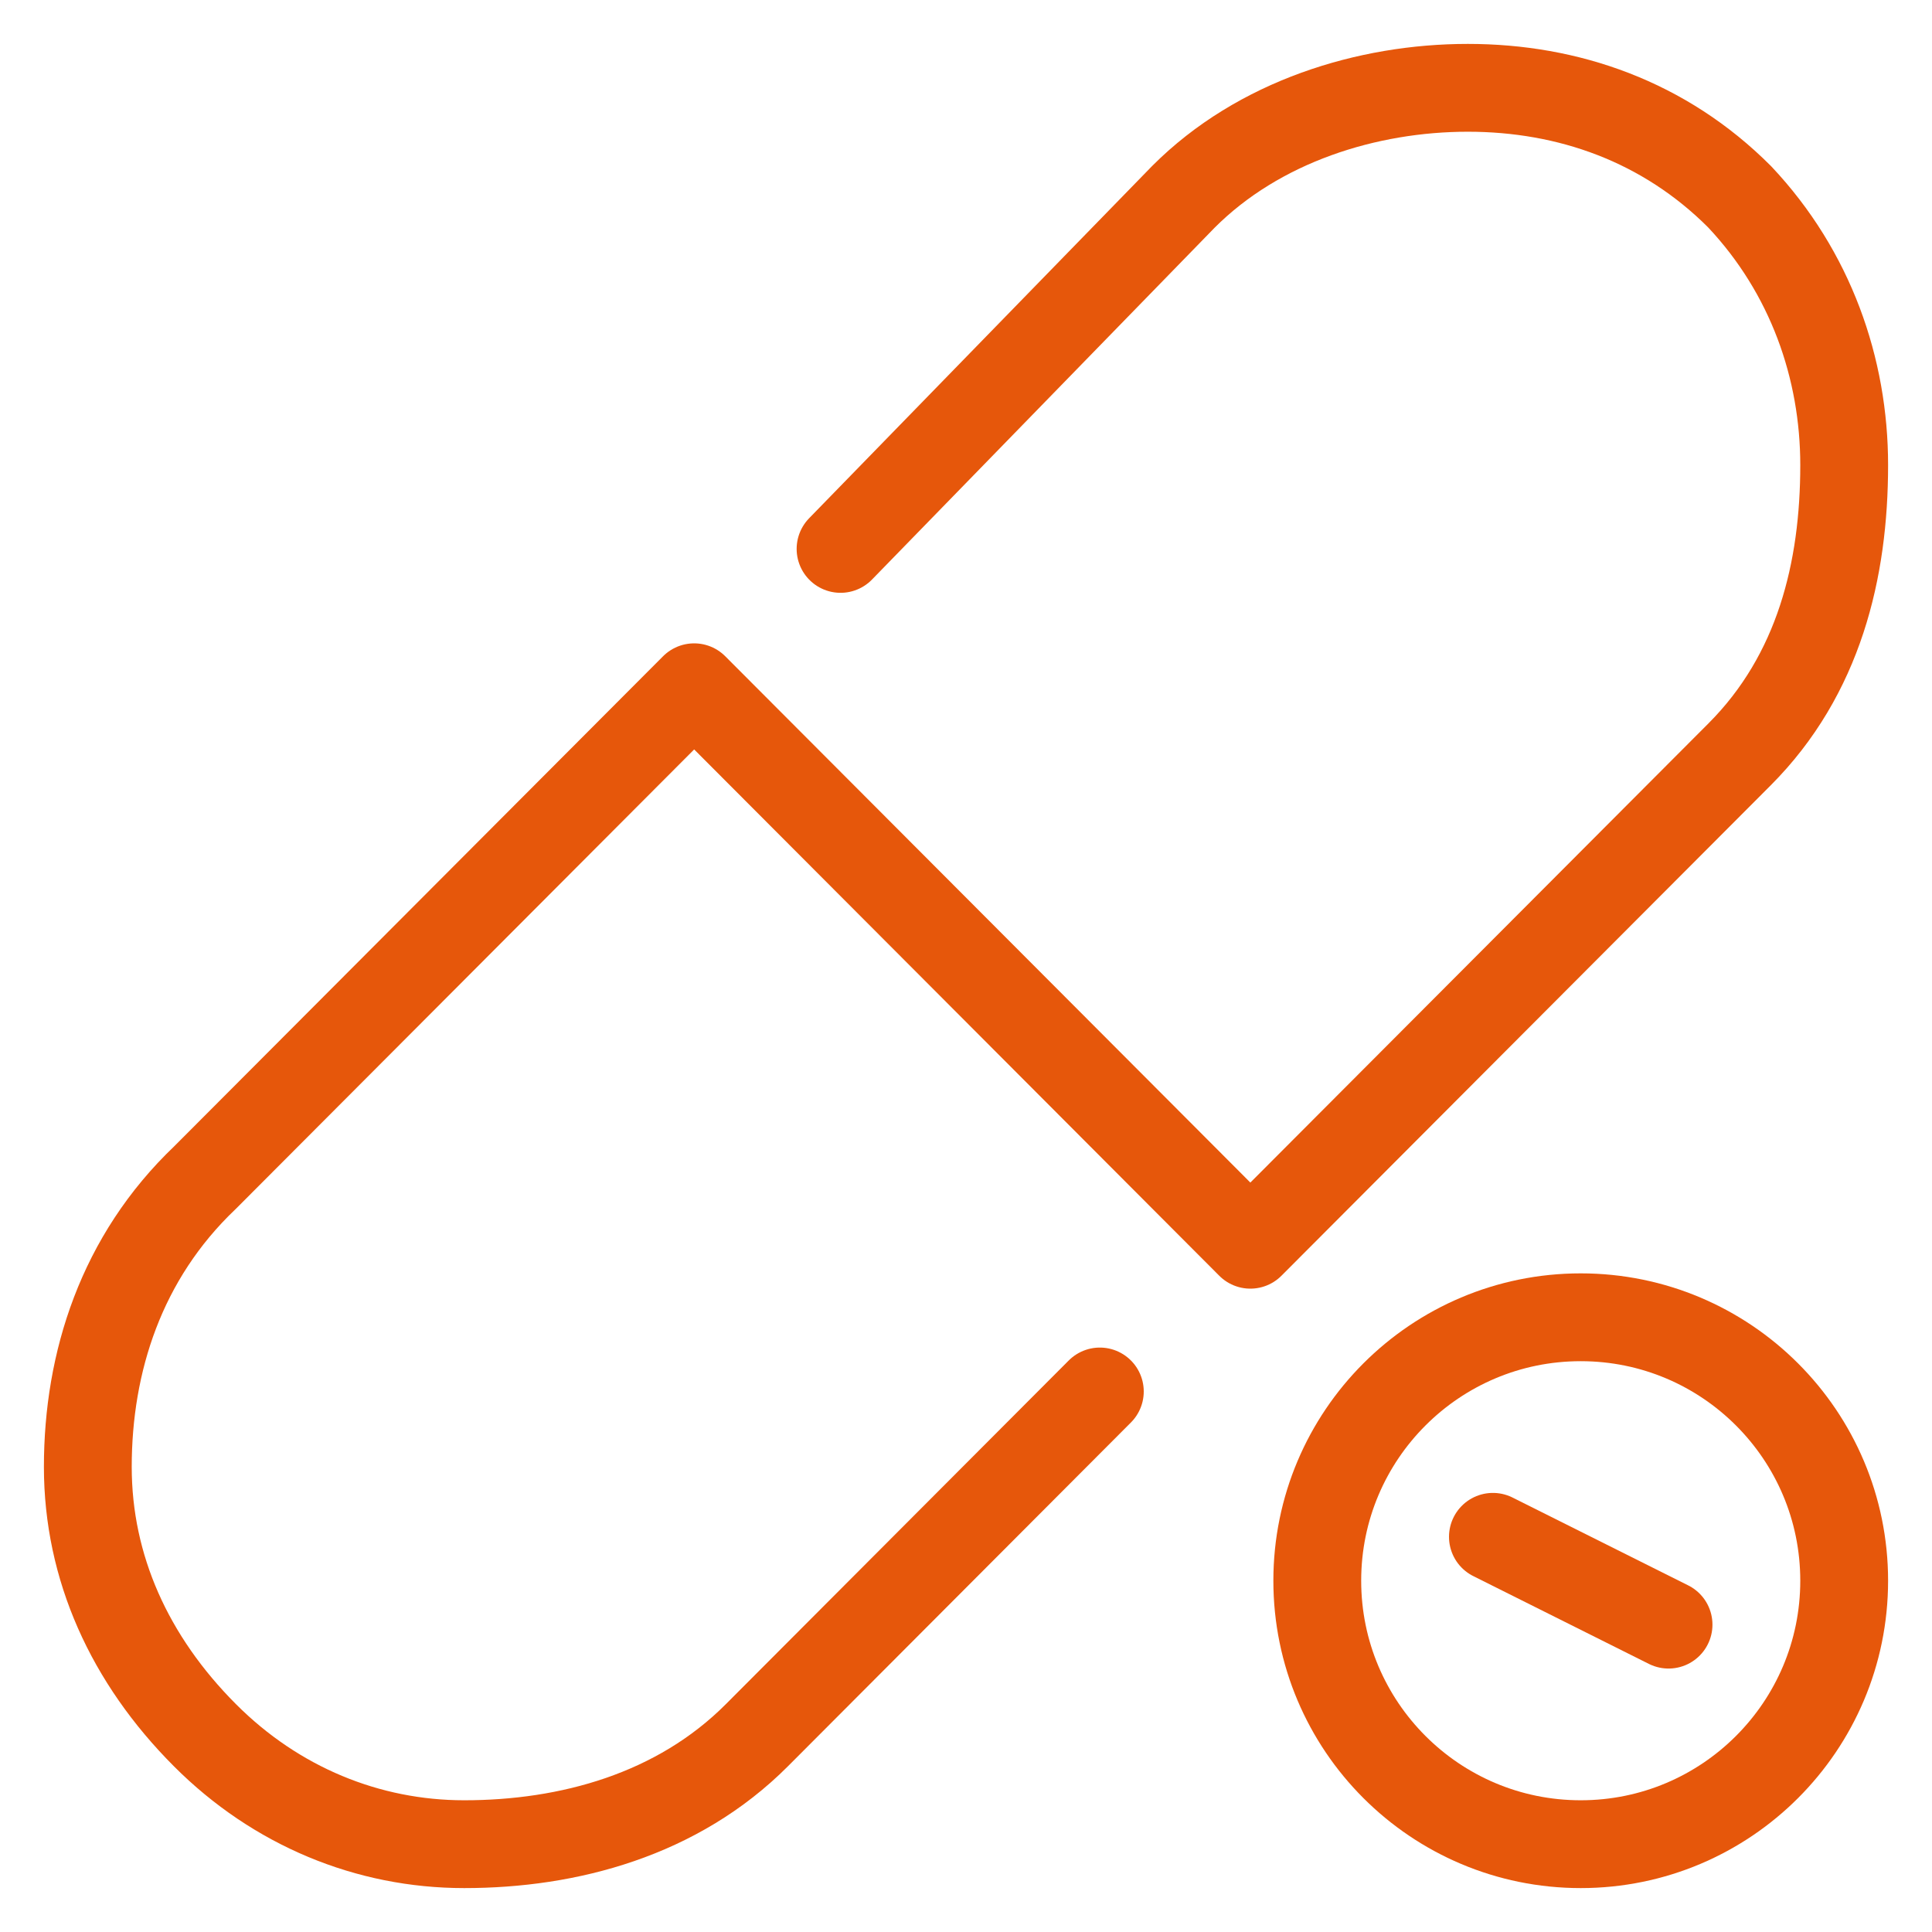 <svg width="44" height="44" viewBox="0 0 44 44" fill="none" xmlns="http://www.w3.org/2000/svg">
<path d="M25.048 31.69L17.238 39.518C15.429 41.332 12.952 42 10.571 42C8.381 42 6.286 41.141 4.667 39.518C2.952 37.8 2 35.699 2 33.408C2 31.021 2.762 28.635 4.667 26.821L15.809 15.652L28.476 28.348L39.619 17.179C41.429 15.365 42 12.979 42 10.592C42 8.396 41.238 6.2 39.619 4.482C37.905 2.764 35.714 2 33.429 2C31.143 2 28.667 2.764 26.952 4.482L19.143 12.501" stroke="#E6570B" stroke-width="2" stroke-miterlimit="10" stroke-linecap="round" stroke-linejoin="round"/>
<path d="M34 35L38 37" stroke="#E6570B" stroke-width="2" stroke-miterlimit="10" stroke-linecap="round" stroke-linejoin="round"/>
<path d="M36 42C39.314 42 42 39.314 42 36C42 32.686 39.314 30 36 30C32.686 30 30 32.686 30 36C30 39.314 32.686 42 36 42Z" stroke="#E6570B" stroke-width="2" stroke-miterlimit="10" stroke-linecap="round" stroke-linejoin="round"/>
</svg>
